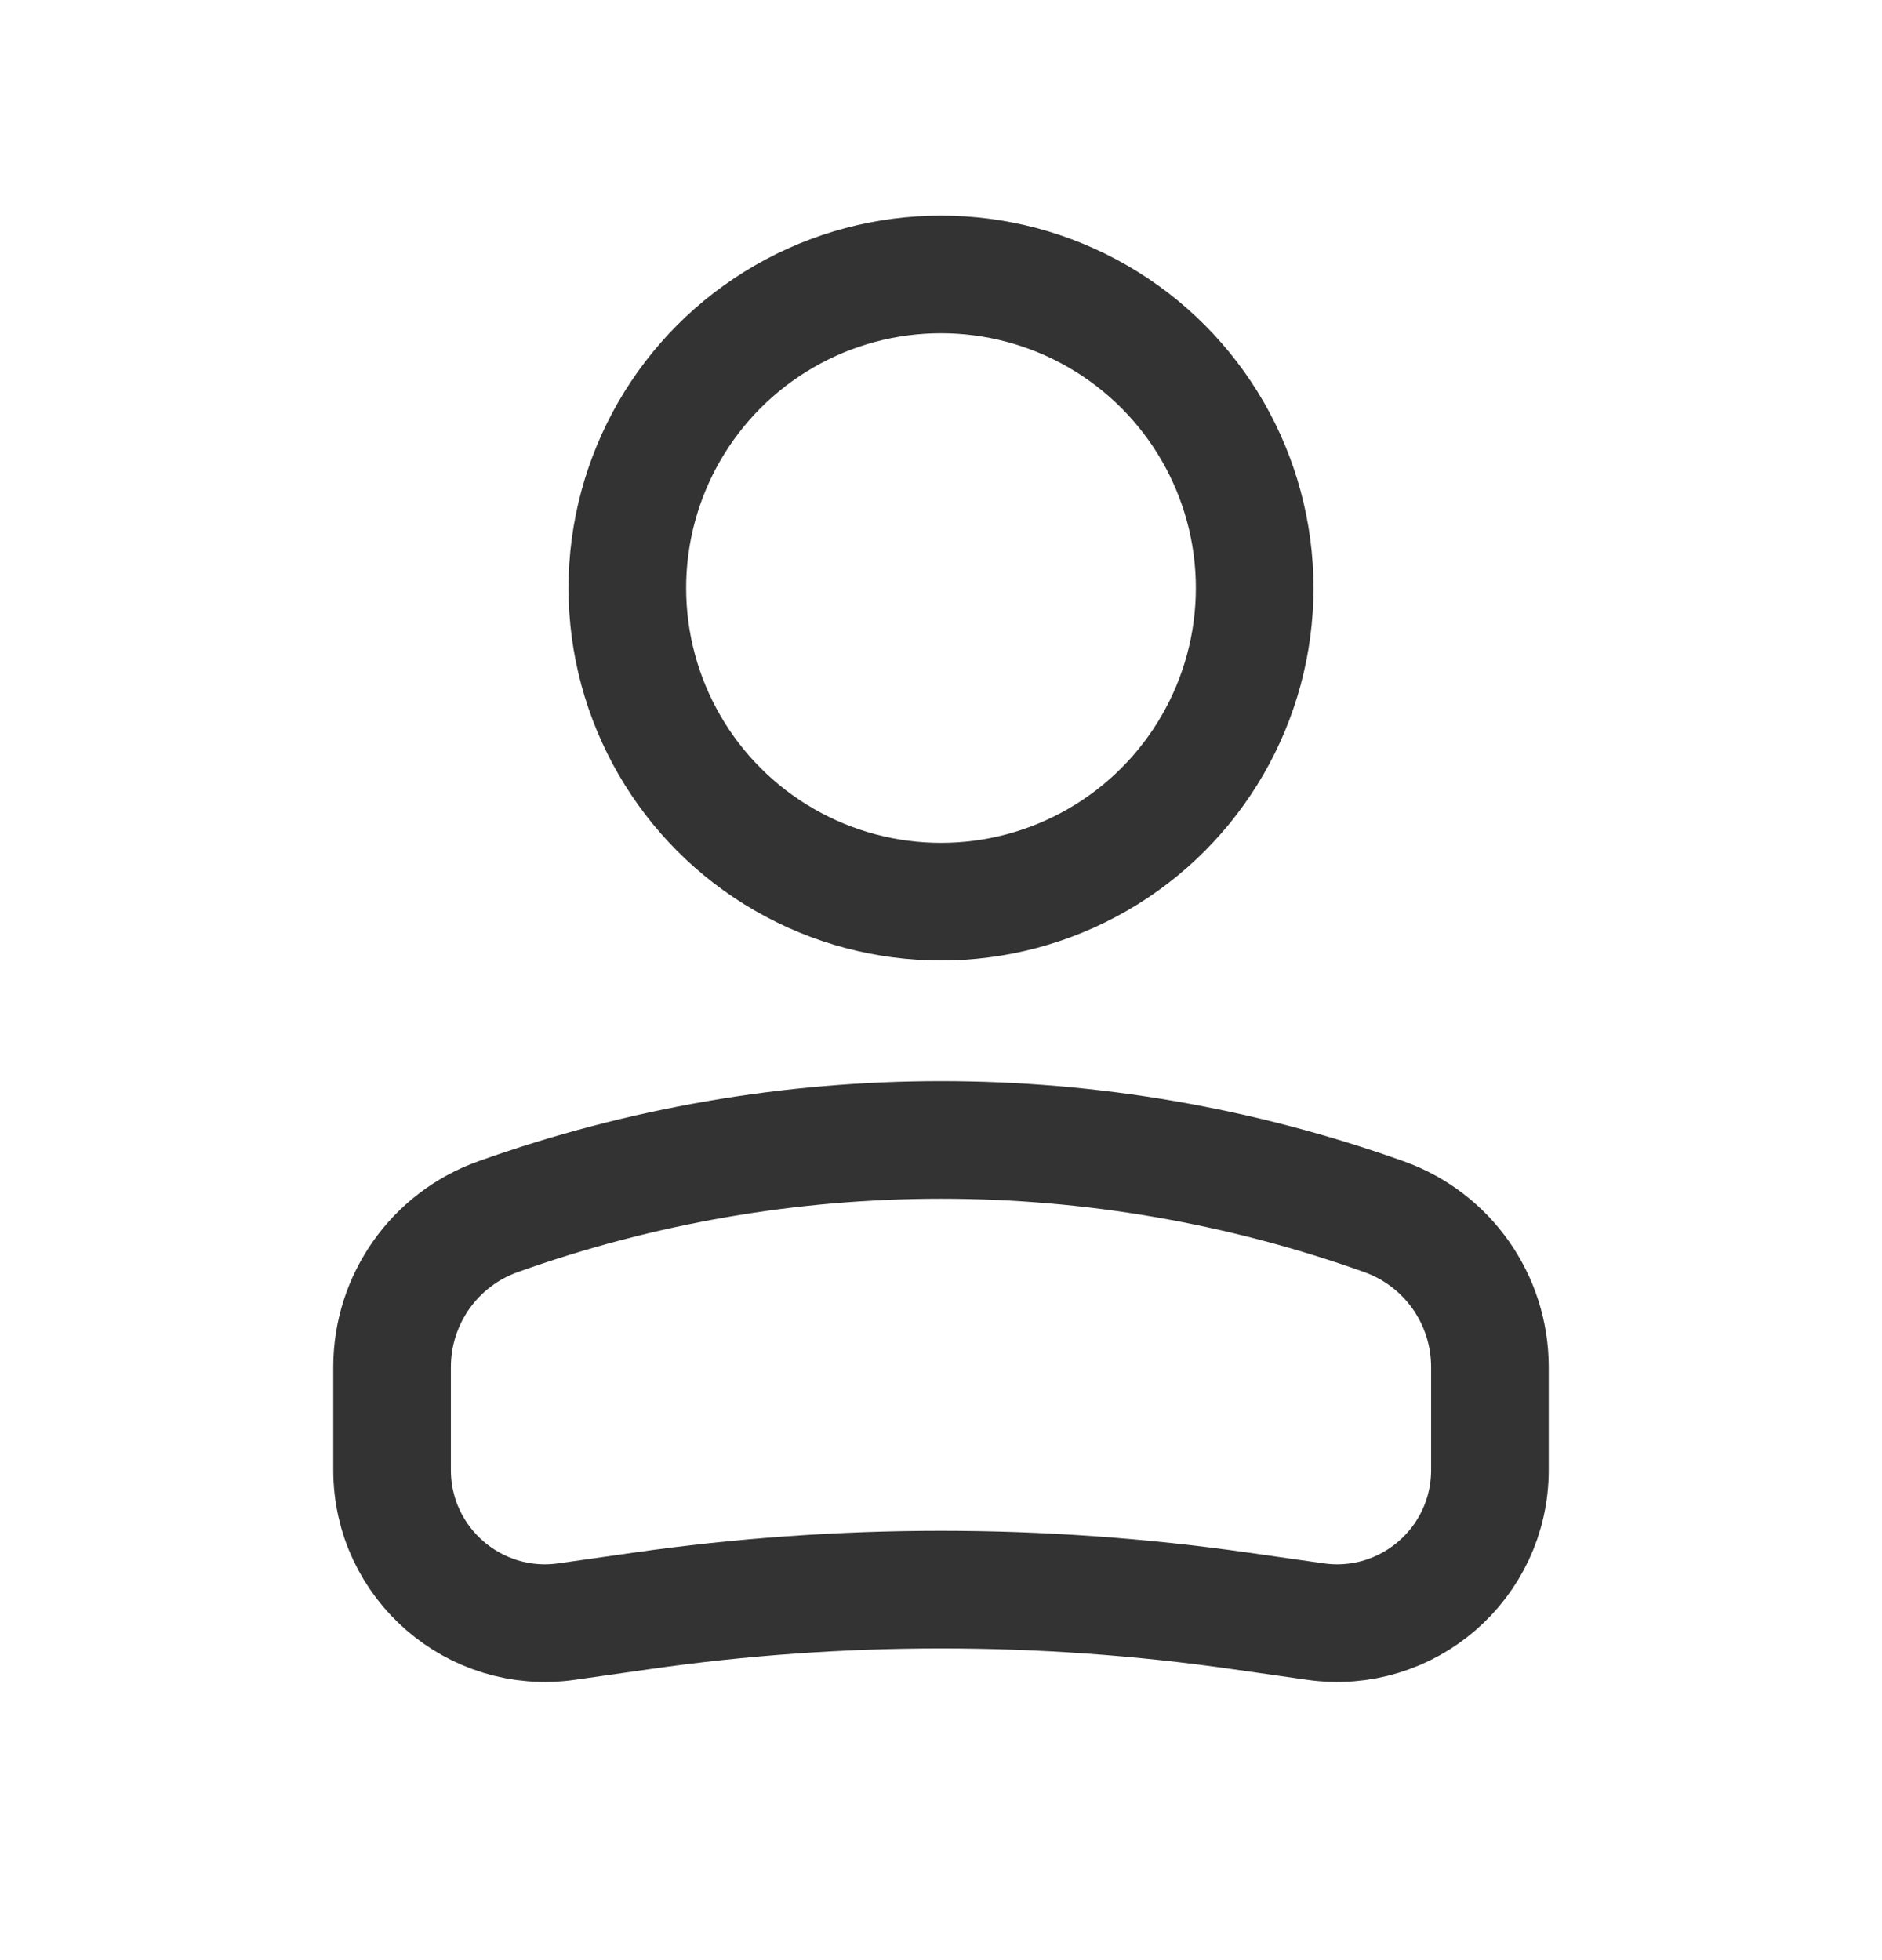 <svg width="24" height="25" viewBox="0 0 24 25" fill="none" xmlns="http://www.w3.org/2000/svg">
<circle r="4" transform="matrix(-1 0 0 1 12 7.5)" stroke="#333333" stroke-width="1.5"/>
<path d="M5 17.435C5 16.574 5.541 15.807 6.351 15.518V15.518C10.004 14.213 13.996 14.213 17.649 15.518V15.518C18.459 15.807 19 16.574 19 17.435V18.75C19 19.938 17.948 20.85 16.773 20.682L15.818 20.546C13.286 20.184 10.714 20.184 8.182 20.546L7.227 20.682C6.052 20.85 5 19.938 5 18.75V17.435Z" stroke="#333333" stroke-width="1.5"/>
</svg>
